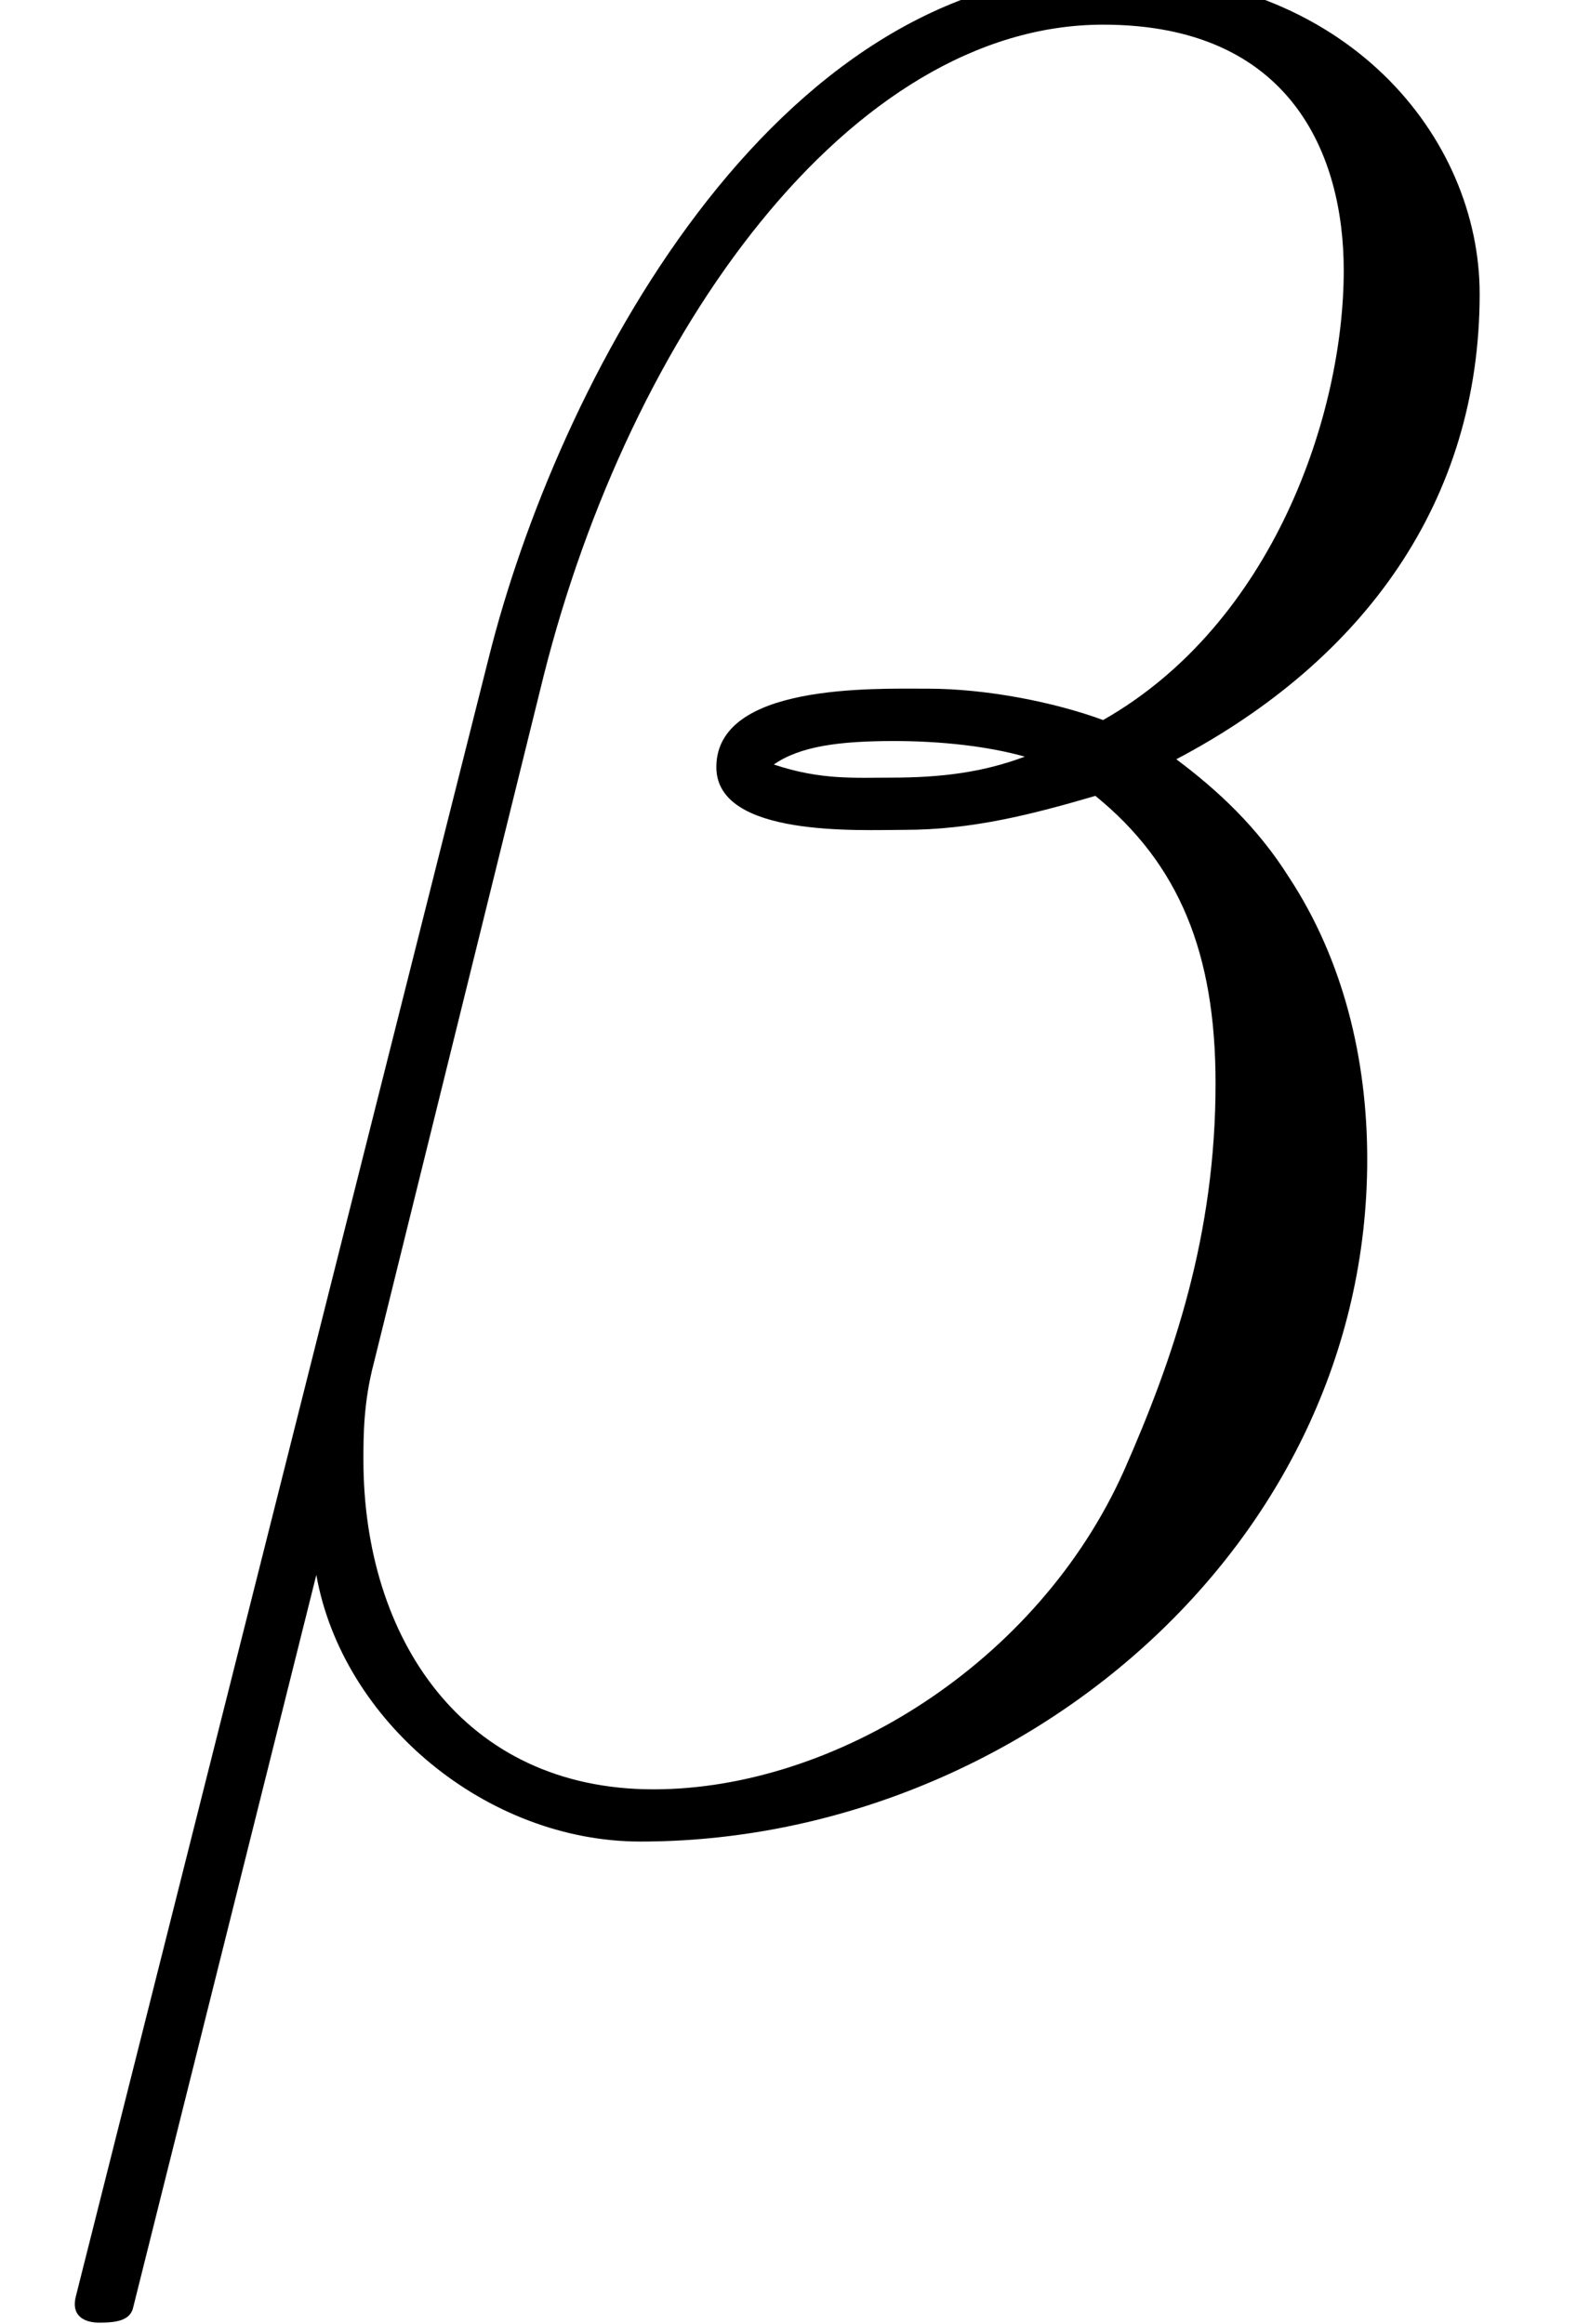 <?xml version='1.0' encoding='UTF-8'?>
<!-- This file was generated by dvisvgm 3.0.3 -->
<svg version='1.1' xmlns='http://www.w3.org/2000/svg' xmlns:xlink='http://www.w3.org/1999/xlink' width='12.119pt' height='17.711pt' viewBox='56.413 53.798 12.119 17.711'>
<defs>
<path id='g0-12' d='M11.278-11.597C11.278-12.792 10.262-14.047 8.448-14.047C5.878-14.047 4.244-10.899 3.726-8.827L.578 3.666C.538 3.826 .658 3.866 .757 3.866C.897 3.866 .996 3.846 1.016 3.746L2.411-1.833C2.61-.717 3.706 .199 4.882 .199C7.731 .199 10.421-2.032 10.421-5.001C10.421-5.758 10.242-6.516 9.823-7.153C9.584-7.532 9.285-7.811 8.966-8.05C10.401-8.807 11.278-10.022 11.278-11.597ZM7.811-8.07C7.492-7.95 7.173-7.91 6.795-7.91C6.516-7.91 6.257-7.89 5.898-8.01C6.097-8.149 6.396-8.189 6.814-8.189C7.173-8.189 7.532-8.149 7.811-8.07ZM10.242-11.776C10.242-10.68 9.704-9.086 8.408-8.349C8.03-8.488 7.512-8.588 7.073-8.588C6.655-8.588 5.46-8.628 5.46-7.99C5.46-7.452 6.555-7.512 6.894-7.512C7.412-7.512 7.87-7.631 8.349-7.771C8.986-7.253 9.265-6.575 9.265-5.579C9.265-4.423 8.946-3.487 8.568-2.63C7.91-1.156 6.356-.199 4.981-.199C3.527-.199 2.77-1.355 2.77-2.71C2.77-2.889 2.77-3.148 2.849-3.447L4.144-8.687C4.802-11.298 6.476-13.649 8.408-13.649C9.843-13.649 10.242-12.653 10.242-11.776Z'/>
</defs>
<g id='page1'>
<use x='56.413' y='67.635' xlink:href='#g0-12'/>
</g>
</svg>